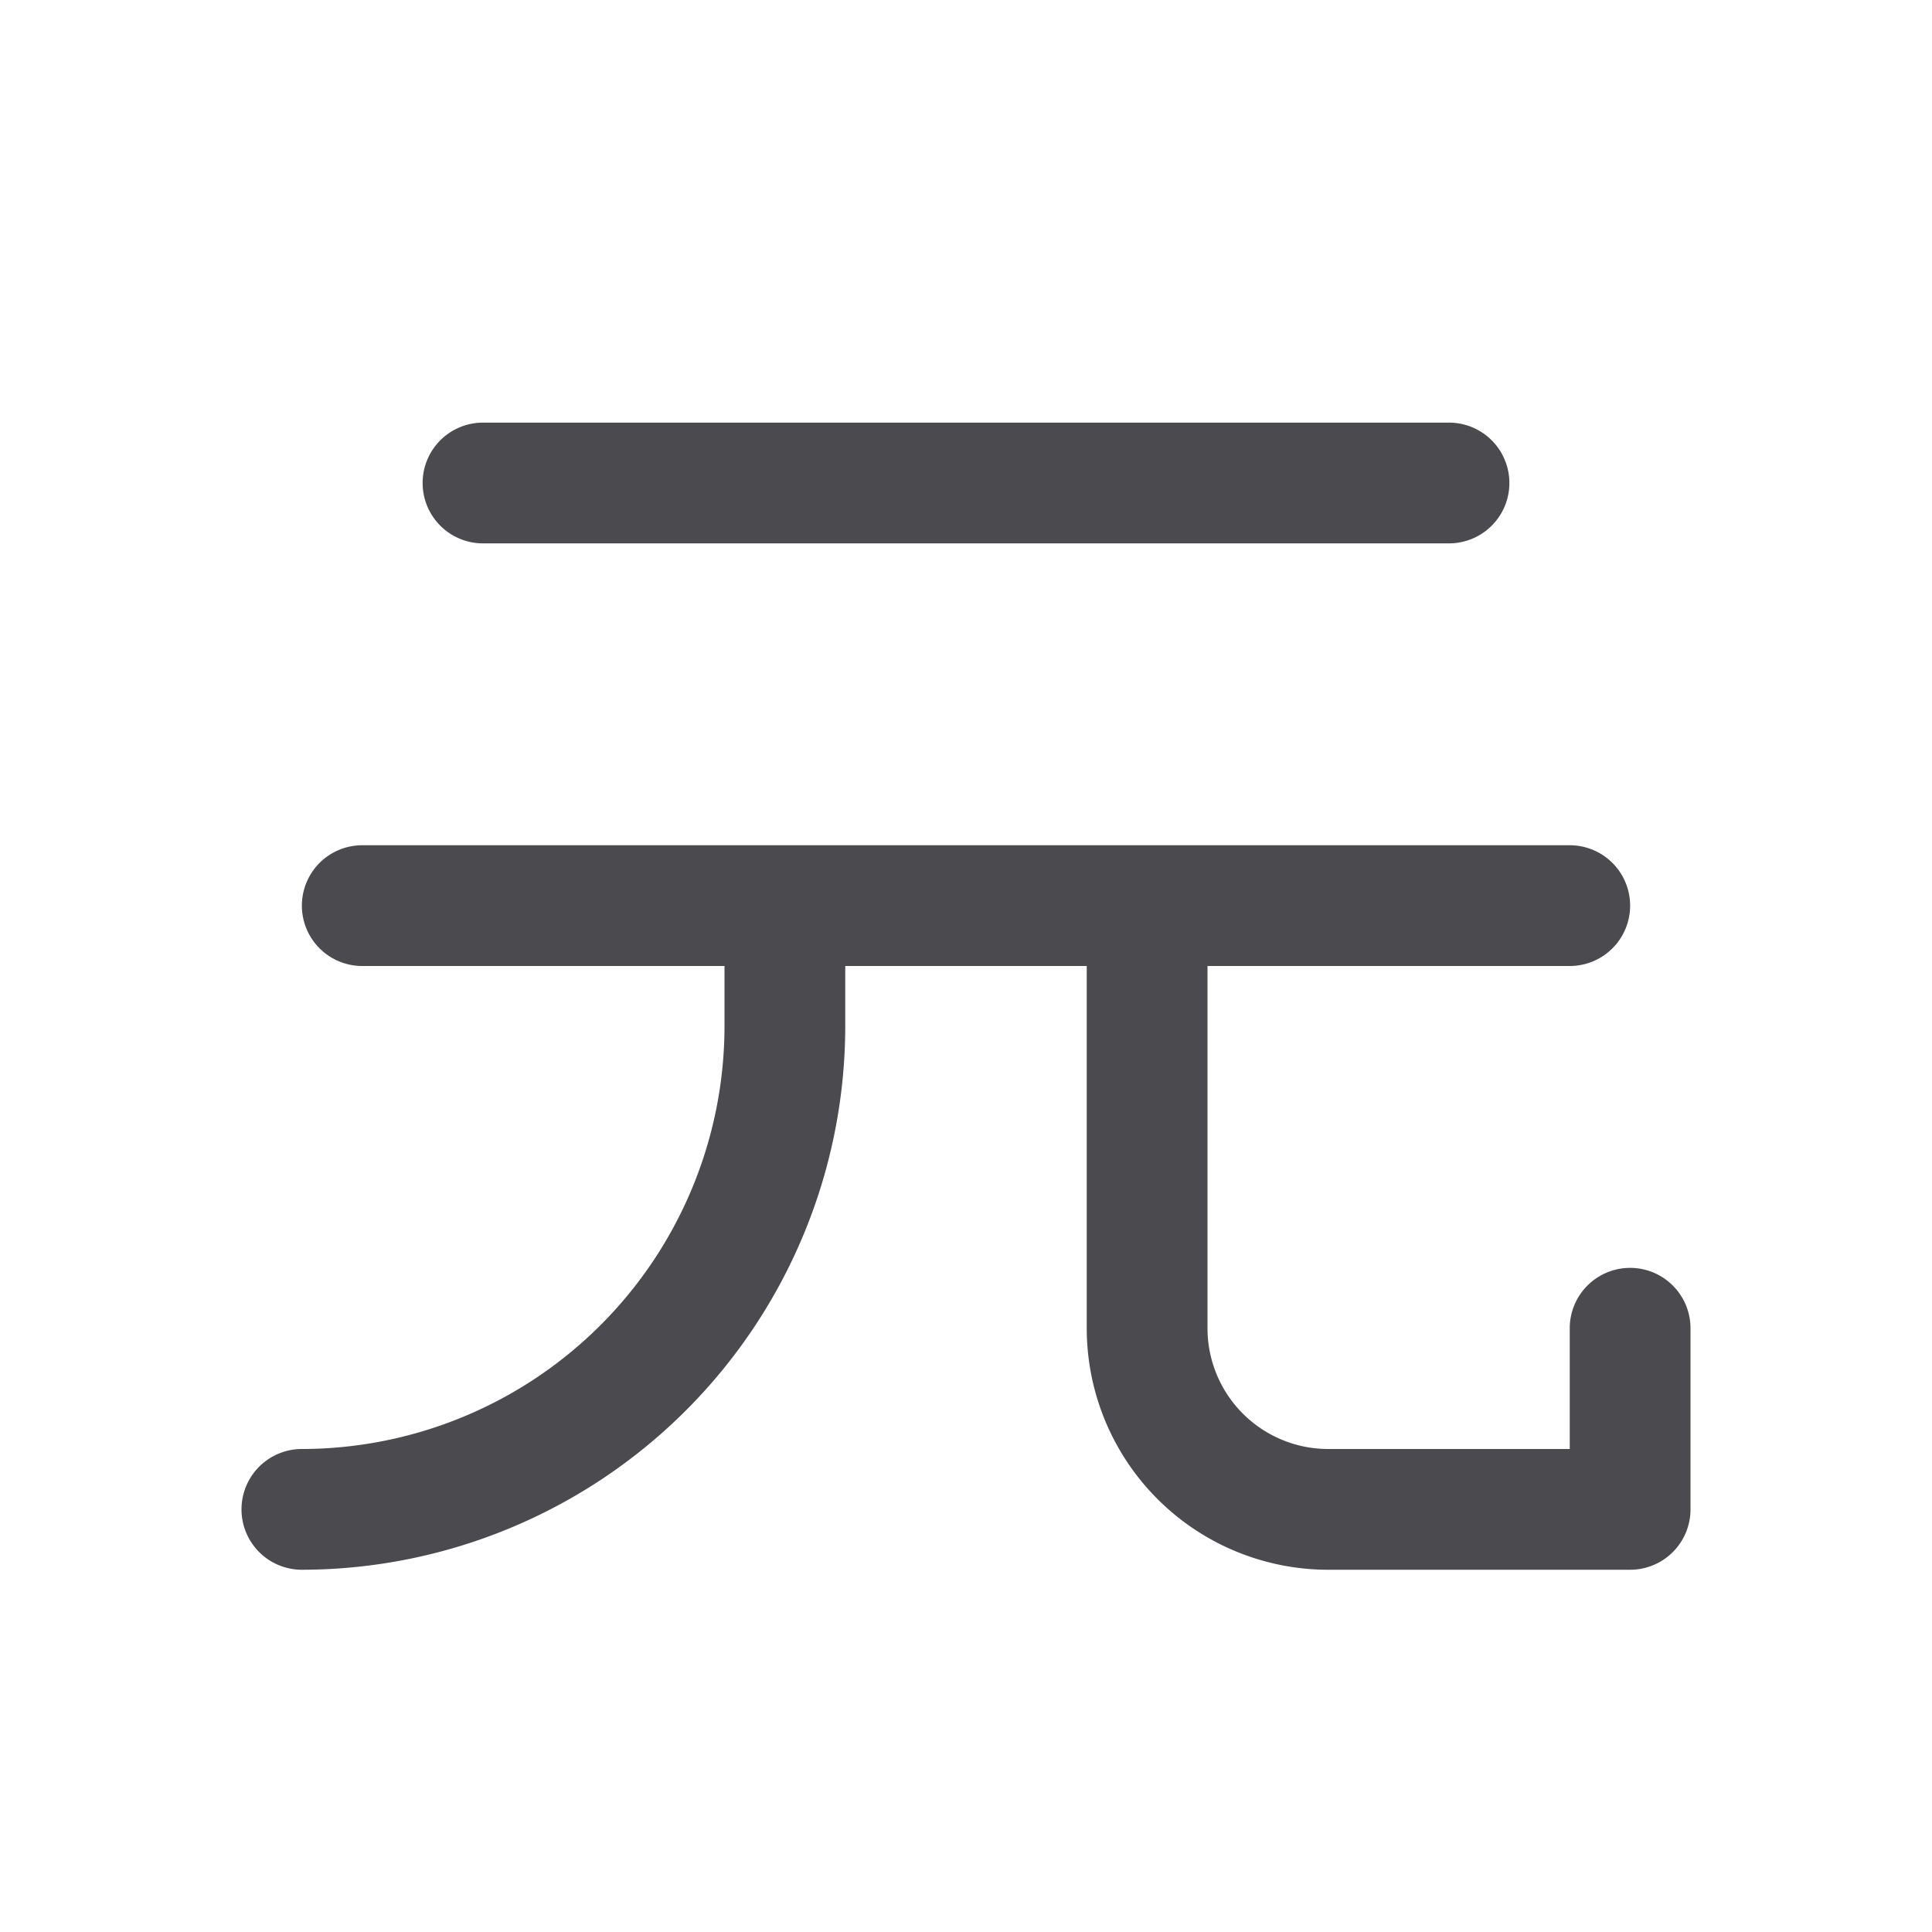 <svg xmlns="http://www.w3.org/2000/svg" width="32" height="32" fill="none" viewBox="0 0 32 32">
  <path fill="#4A4A4F" d="M7 8a1 1 0 0 1 1-1h16a1 1 0 1 1 0 2H8a1 1 0 0 1-1-1Zm20 13a1 1 0 0 0-1 1v2h-4a2 2 0 0 1-2-2v-6h6a1 1 0 0 0 0-2H6a1 1 0 0 0 0 2h6v1a7.008 7.008 0 0 1-7 7 1 1 0 0 0 0 2 9.01 9.01 0 0 0 9-9v-1h4v6a4 4 0 0 0 4 4h5a1 1 0 0 0 1-1v-3a1 1 0 0 0-1-1Z"/>
</svg>
